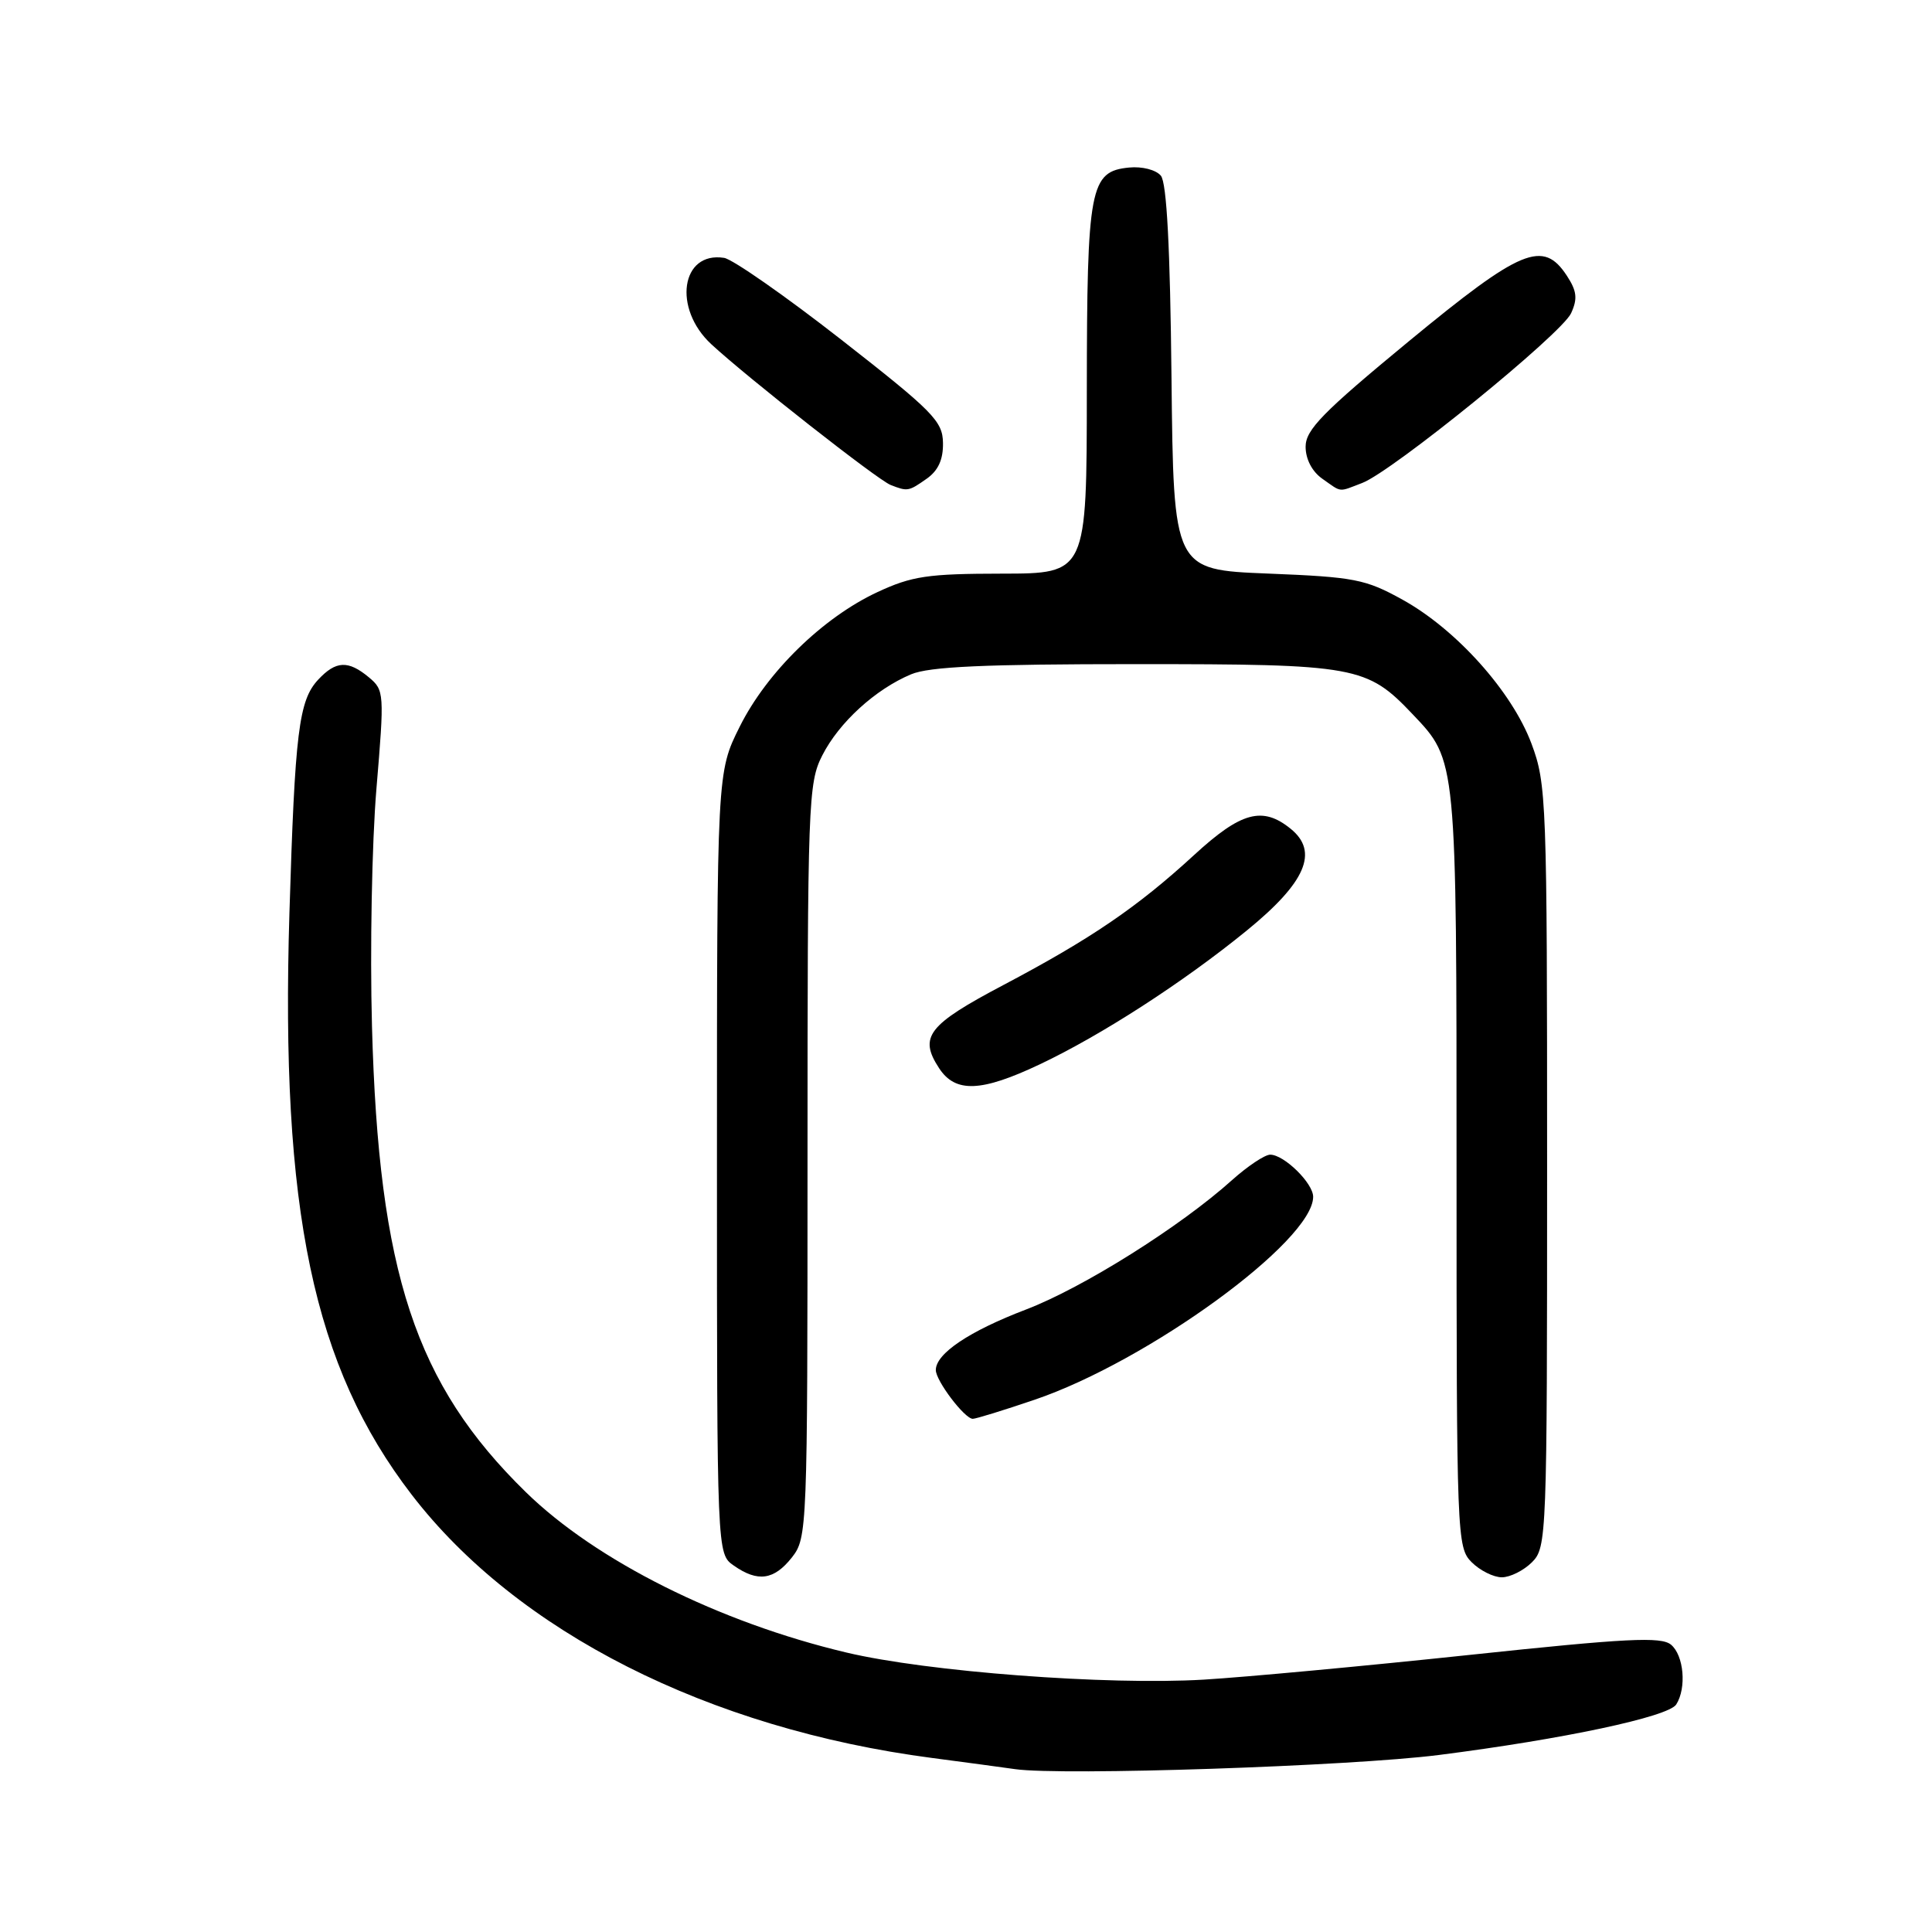 <?xml version="1.0" encoding="UTF-8" standalone="no"?>
<!DOCTYPE svg PUBLIC "-//W3C//DTD SVG 1.1//EN" "http://www.w3.org/Graphics/SVG/1.1/DTD/svg11.dtd" >
<svg xmlns="http://www.w3.org/2000/svg" xmlns:xlink="http://www.w3.org/1999/xlink" version="1.1" viewBox="0 0 256 256">
 <g >
 <path fill="currentColor"
d=" M 190.61 232.55 C 207.14 230.45 221.08 227.48 222.11 225.85 C 223.50 223.66 223.12 219.35 221.42 217.93 C 220.10 216.84 215.58 217.07 194.67 219.29 C 180.82 220.76 165.00 222.23 159.50 222.56 C 146.70 223.32 122.89 221.52 112.16 218.97 C 95.29 214.97 78.99 206.82 69.67 197.71 C 55.04 183.41 50.17 168.67 49.29 136.00 C 49.01 125.83 49.28 111.65 49.88 104.50 C 50.94 91.85 50.92 91.45 48.88 89.75 C 46.14 87.47 44.51 87.54 42.16 90.06 C 39.59 92.82 39.08 96.96 38.35 121.00 C 37.15 160.35 41.51 181.09 54.54 198.04 C 68.51 216.23 93.88 229.06 123.50 232.94 C 127.90 233.52 132.85 234.18 134.50 234.42 C 140.70 235.31 178.96 234.03 190.61 232.55 Z  M 104.93 206.37 C 106.96 203.78 107.00 202.80 107.00 153.83 C 107.00 106.27 107.09 103.74 108.96 100.09 C 111.18 95.72 116.00 91.33 120.72 89.35 C 123.14 88.33 130.47 88.00 150.51 88.00 C 179.76 88.00 181.11 88.24 187.20 94.66 C 193.04 100.81 193.00 100.40 193.00 154.97 C 193.00 203.67 193.05 205.05 195.00 207.00 C 196.10 208.10 197.90 209.00 199.00 209.00 C 200.10 209.00 201.90 208.10 203.00 207.00 C 204.95 205.05 205.00 203.67 205.00 154.54 C 205.00 105.95 204.92 103.87 202.93 98.54 C 200.35 91.64 192.98 83.41 185.84 79.46 C 180.93 76.74 179.49 76.46 168.00 76.00 C 155.50 75.50 155.50 75.50 155.23 50.08 C 155.05 32.80 154.60 24.22 153.82 23.28 C 153.17 22.50 151.33 22.03 149.61 22.20 C 144.42 22.71 144.03 24.77 144.01 51.75 C 144.00 76.00 144.00 76.00 132.75 76.01 C 122.94 76.02 120.83 76.33 116.26 78.46 C 109.04 81.82 101.62 89.06 98.02 96.28 C 95.00 102.32 95.00 102.32 95.00 154.10 C 95.00 205.89 95.00 205.89 97.22 207.44 C 100.41 209.68 102.56 209.37 104.93 206.37 Z  M 137.07 185.48 C 152.13 180.37 174.00 164.44 174.00 158.58 C 174.00 156.78 170.15 153.00 168.31 153.00 C 167.59 153.00 165.32 154.52 163.25 156.37 C 156.39 162.54 143.52 170.62 135.97 173.51 C 128.42 176.39 124.00 179.36 124.00 181.54 C 124.00 182.96 127.82 188.00 128.90 188.00 C 129.31 188.00 132.99 186.87 137.07 185.48 Z  M 137.78 141.03 C 145.93 137.17 156.79 130.16 165.18 123.32 C 173.03 116.93 174.79 112.86 171.01 109.81 C 167.29 106.80 164.45 107.57 158.23 113.29 C 150.71 120.20 144.58 124.38 133.01 130.49 C 122.93 135.81 121.71 137.38 124.44 141.55 C 126.60 144.84 130.01 144.71 137.78 141.03 Z  M 122.78 63.44 C 124.31 62.37 124.99 60.90 124.95 58.69 C 124.91 55.80 123.64 54.52 111.46 45.00 C 104.06 39.22 97.08 34.35 95.95 34.17 C 90.24 33.27 89.12 40.86 94.25 45.61 C 99.07 50.07 116.28 63.58 118.01 64.26 C 120.26 65.14 120.39 65.12 122.78 63.44 Z  M 180.49 64.00 C 184.49 62.48 206.93 44.25 208.18 41.50 C 209.06 39.58 208.94 38.56 207.62 36.54 C 204.47 31.73 201.58 32.93 186.64 45.25 C 175.28 54.62 173.00 56.95 173.00 59.19 C 173.00 60.84 173.86 62.49 175.22 63.44 C 177.86 65.29 177.27 65.23 180.49 64.00 Z "/>
</g>
</svg>